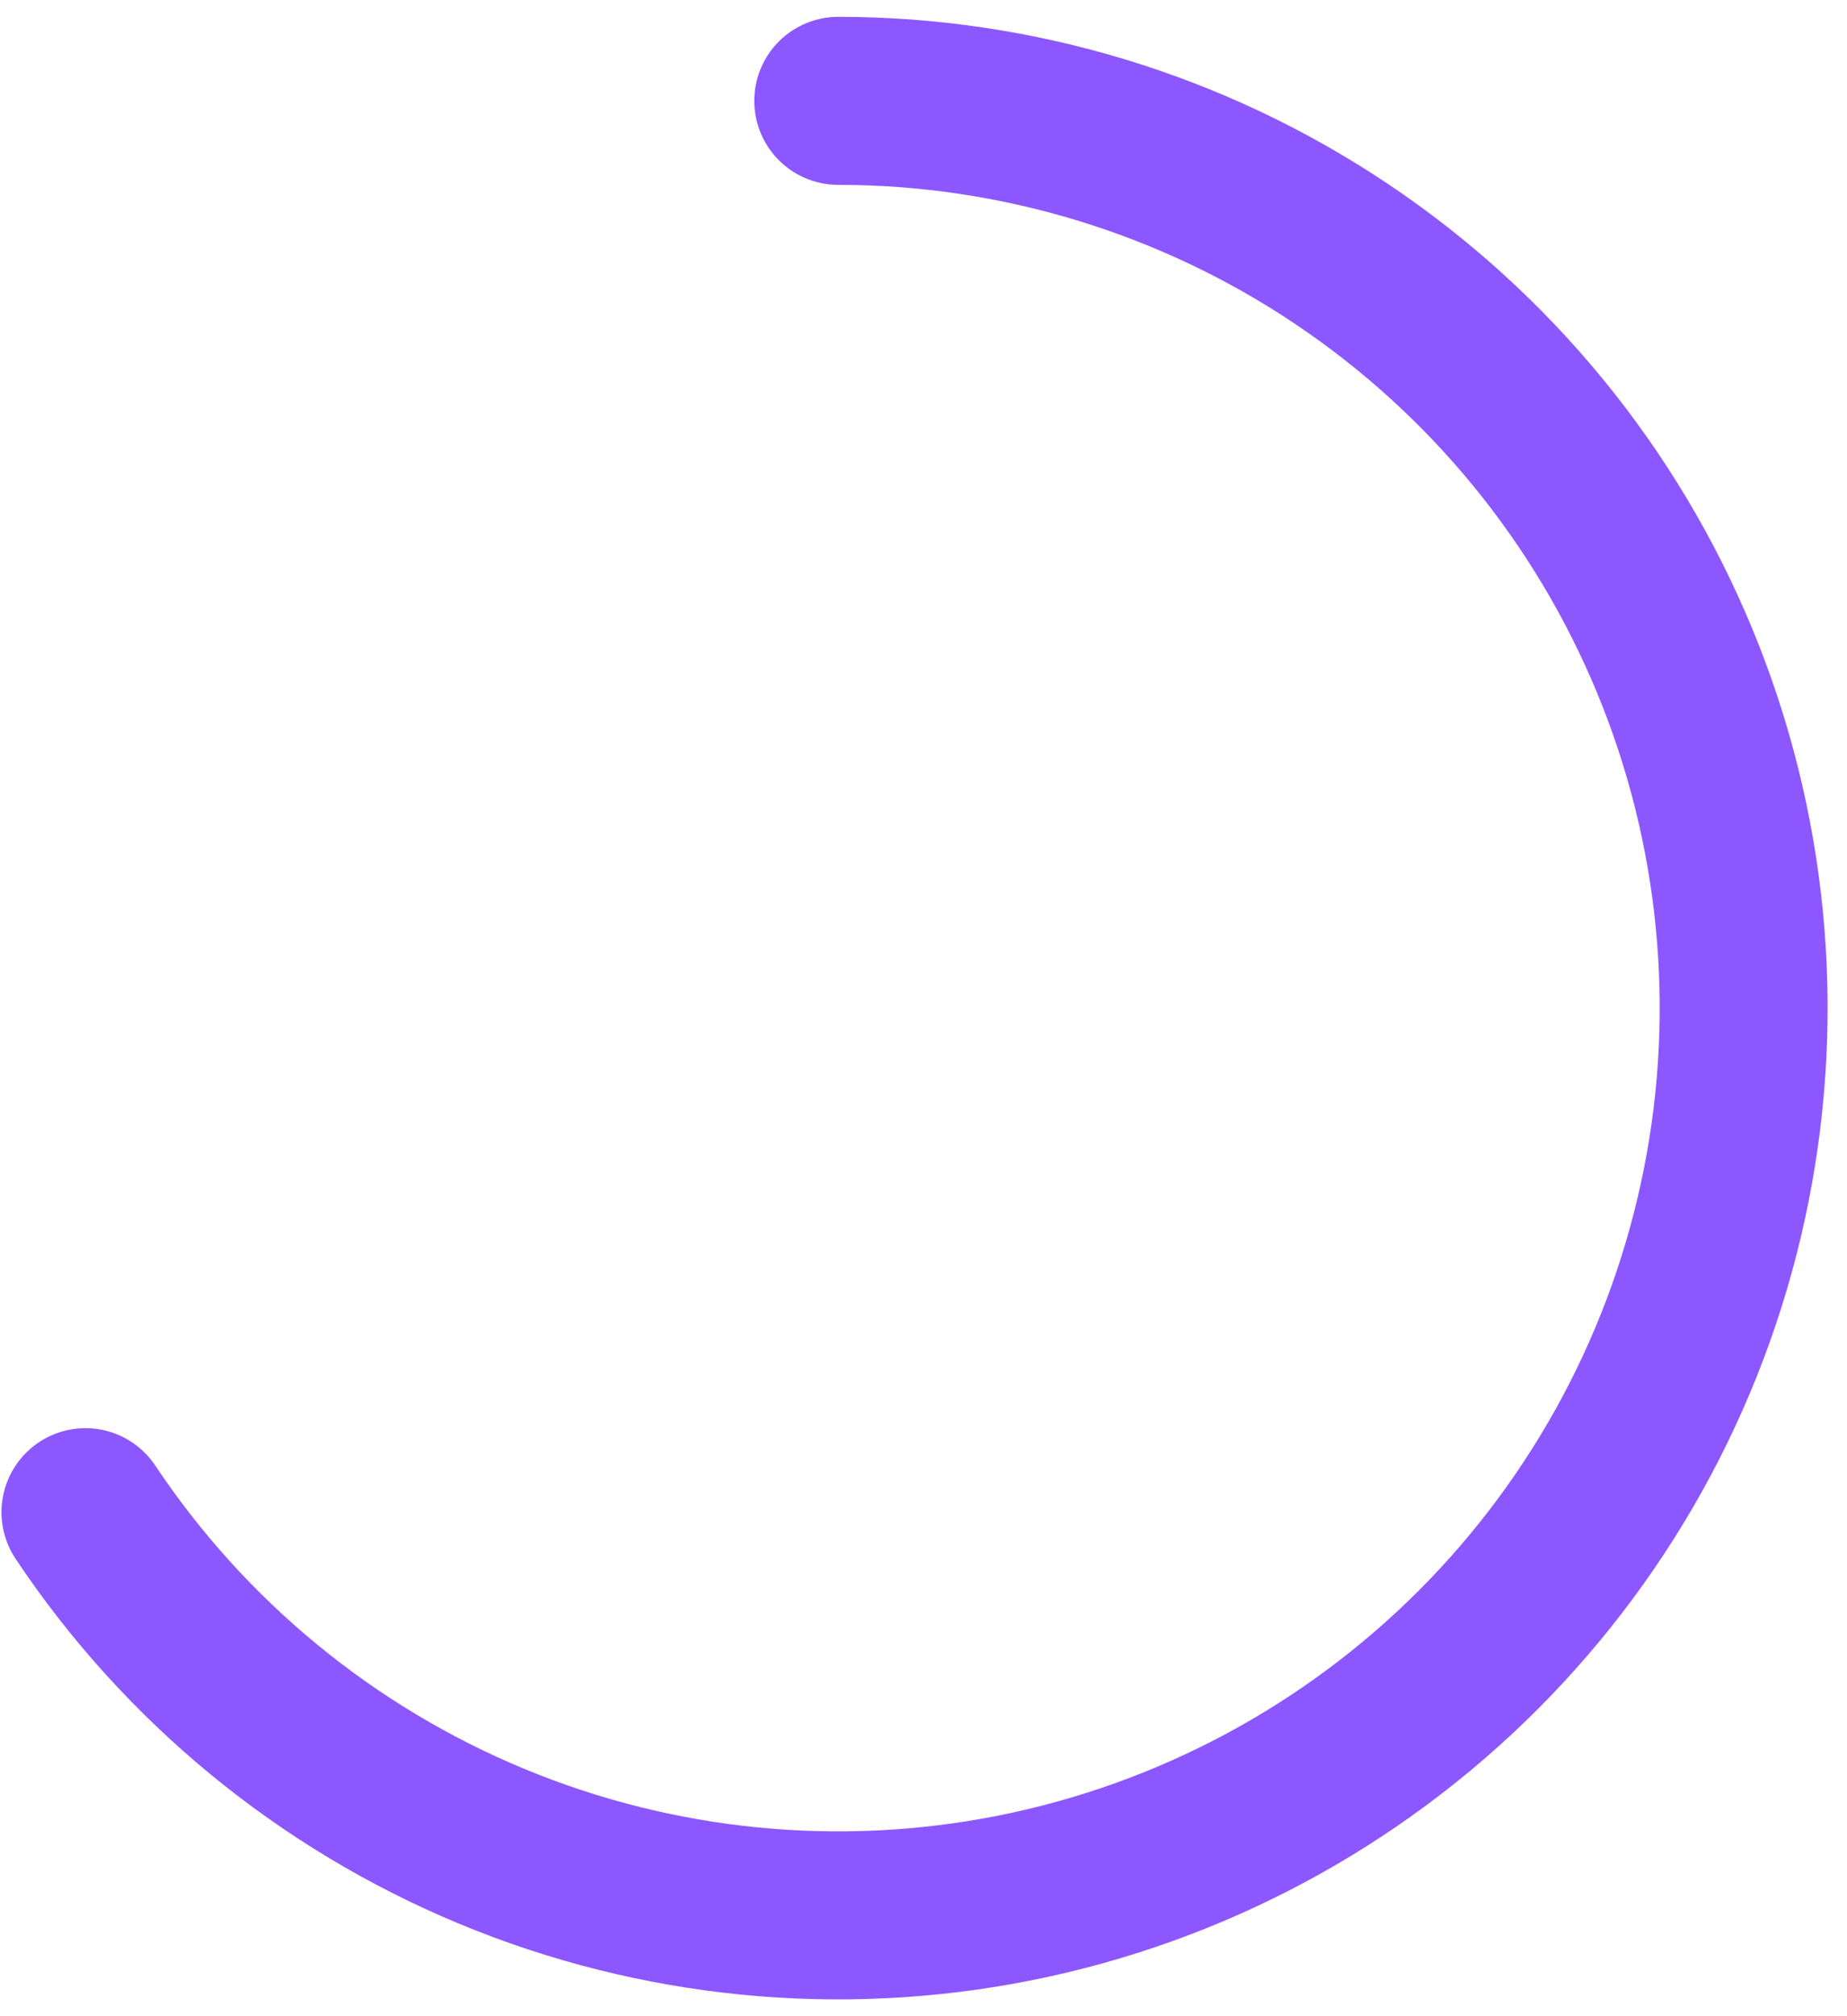 <svg width="55" height="60" viewBox="0 0 55 60" fill="none" xmlns="http://www.w3.org/2000/svg">
<path d="M2.544 45.001C5.506 49.441 9.717 52.901 14.644 54.945C19.57 56.988 24.991 57.523 30.221 56.481C35.451 55.439 40.255 52.868 44.026 49.092C47.796 45.316 50.364 40.505 51.404 35.268C52.445 30.03 51.911 24.602 49.87 19.668C47.829 14.735 44.374 10.518 39.94 7.551C35.506 4.584 30.294 3.001 24.961 3.001" stroke="#8C57FF" stroke-width="5" stroke-linecap="round"/>
</svg>

